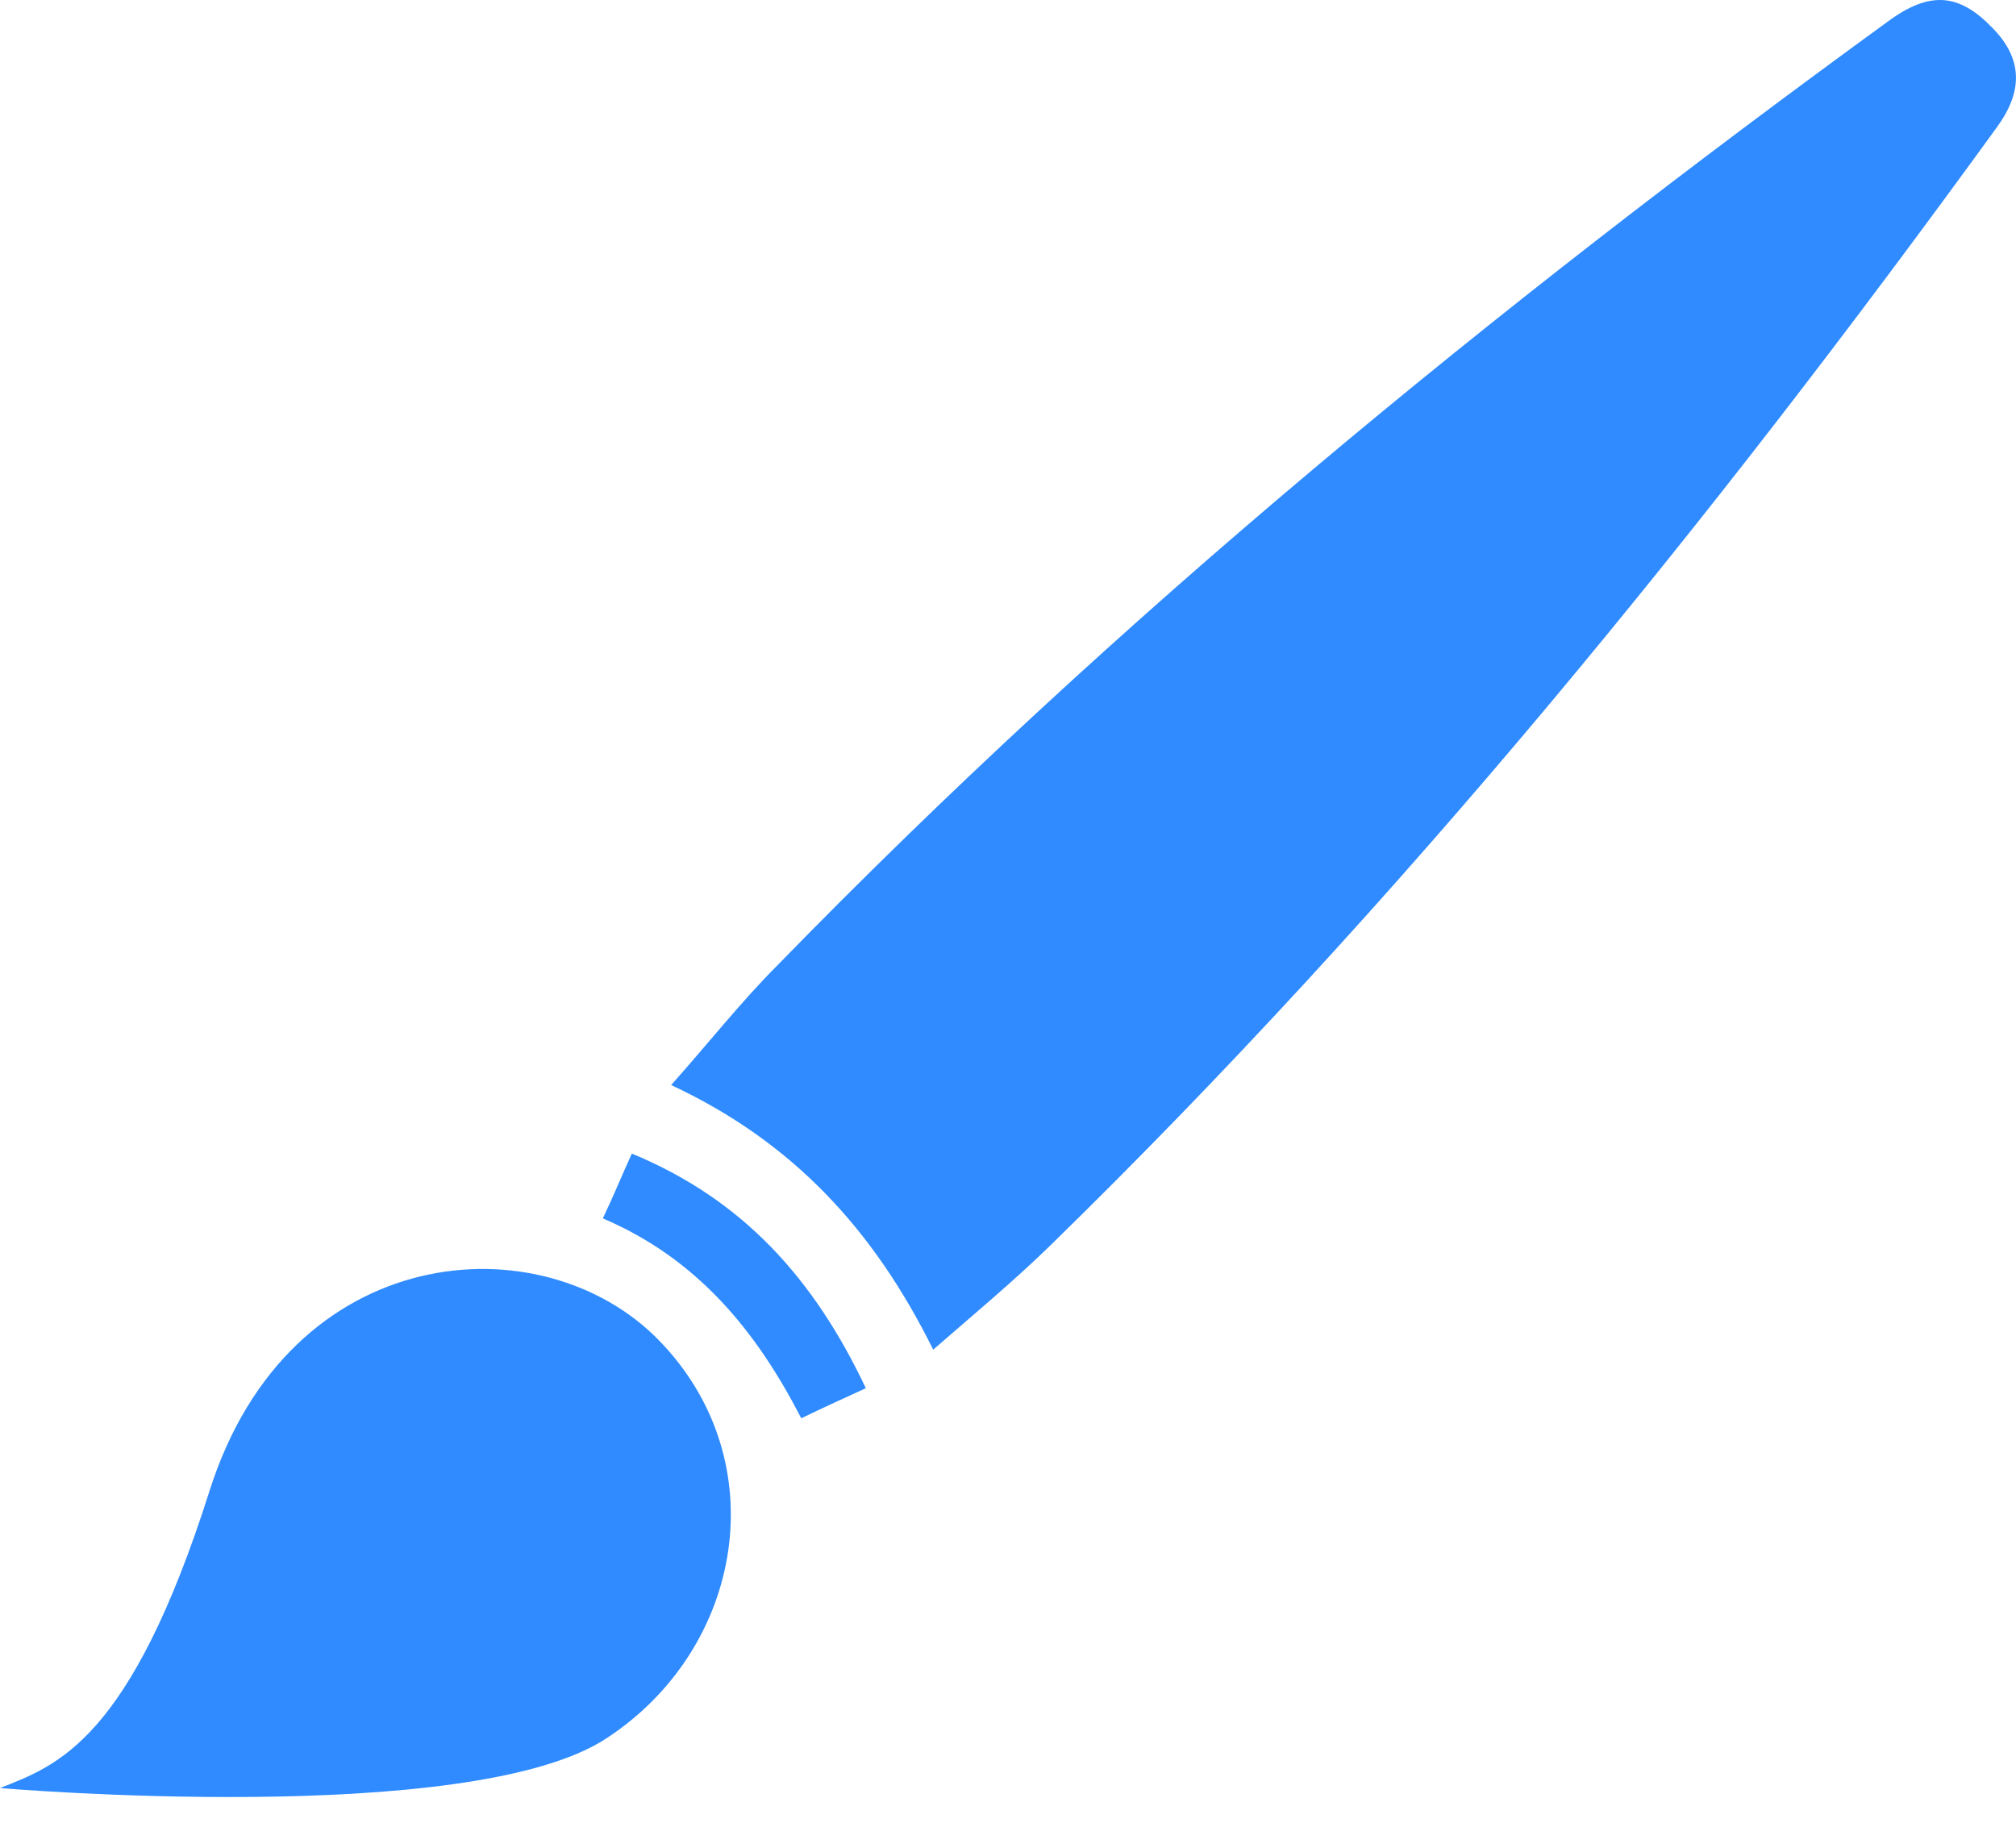 <svg width="36" height="33" fill="none" xmlns="http://www.w3.org/2000/svg"><path d="M16.665 24.106c-1.07-2.162-2.524-3.721-4.68-4.727.685-.771 1.253-1.492 1.888-2.129C19.957 10.998 26.677 5.5 33.73.371c.736-.536 1.254-.486 1.839.117.568.57.551 1.157.083 1.794-5.131 7.073-10.63 13.845-16.898 19.963-.635.62-1.32 1.19-2.09 1.86zm-5.9-2.346c.2-.42.334-.755.518-1.157 1.989.821 3.26 2.246 4.178 4.19-.4.184-.735.335-1.153.537-.802-1.56-1.855-2.85-3.543-3.57zM0 31.934s8.39.72 10.831-.889c2.457-1.609 3.026-4.961.936-7.107-2.09-2.145-6.602-1.793-8.023 2.682C2.324 31.096 1.02 31.531 0 31.934z" fill="#2F8BFF"/></svg>
